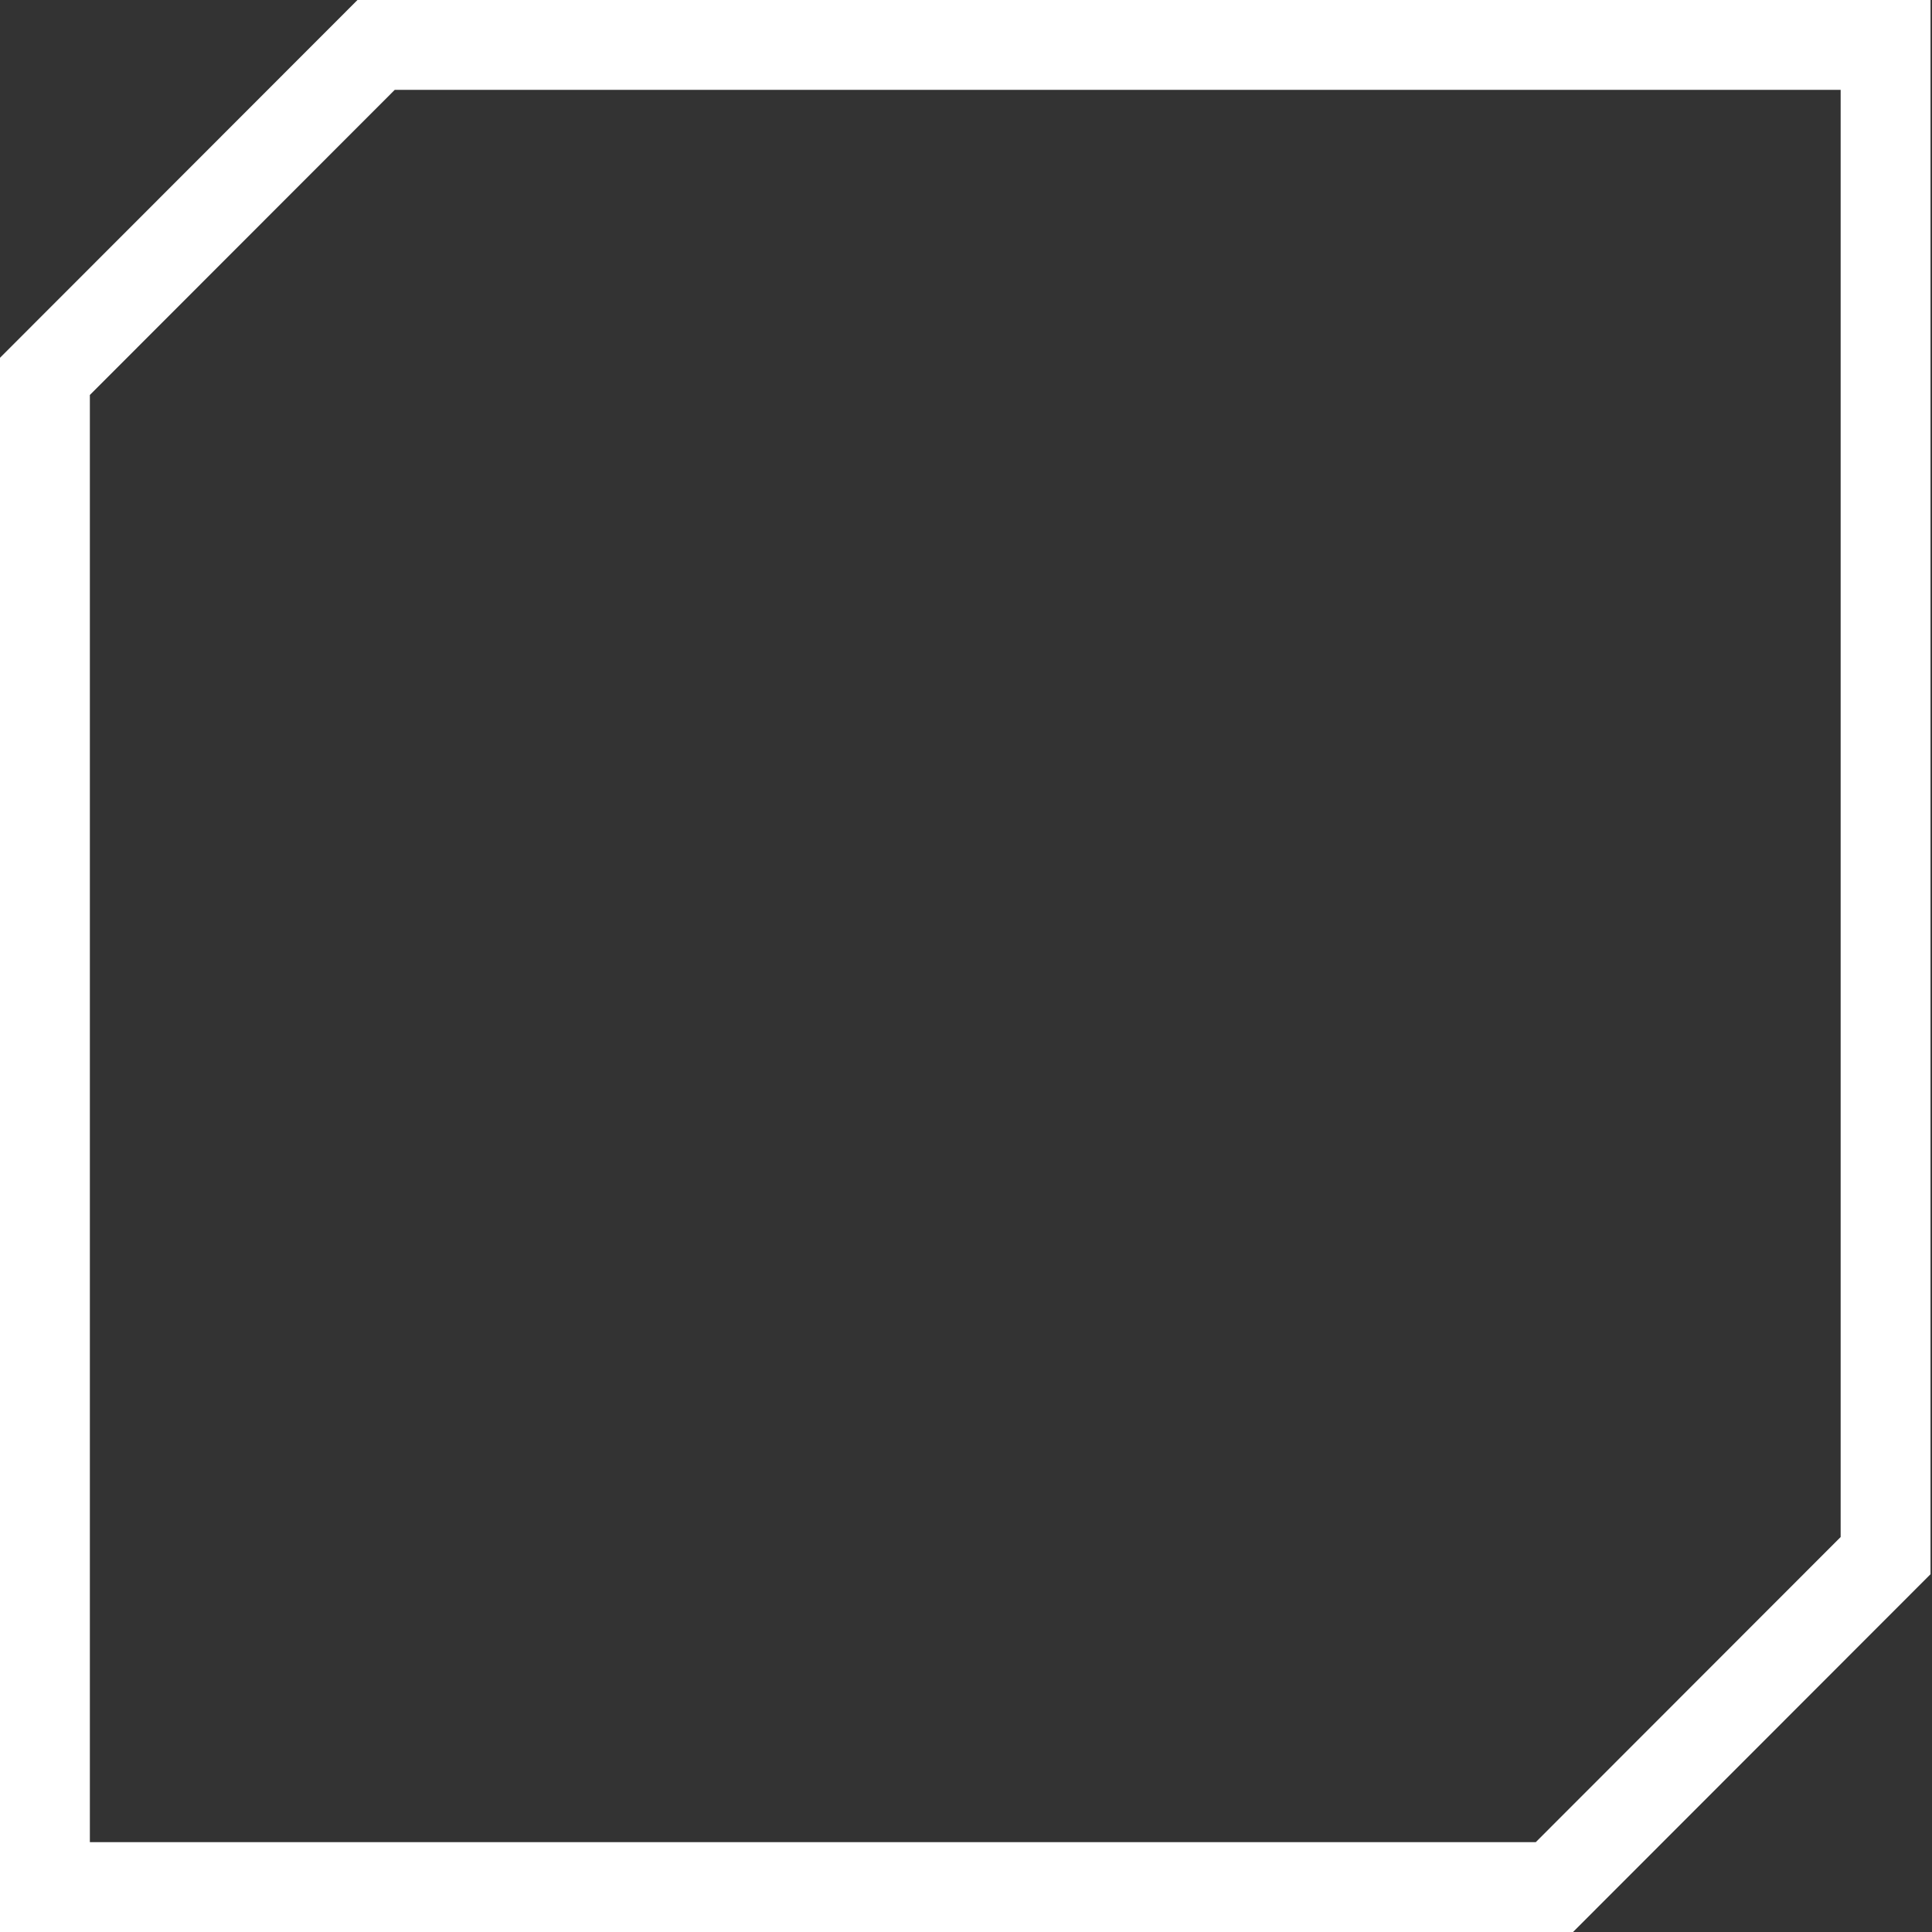 <svg width="43" height="43" viewBox="0 0 43 43" fill="none" xmlns="http://www.w3.org/2000/svg">
    <rect x="0" y="0" width="43" height="43" fill="#333333" stroke="none"/>
    <path d="M41.967 34.623V1H8.371L1 8.377V42H34.596L41.967 34.623Z" stroke="white" stroke-width="2"/>
</svg>
